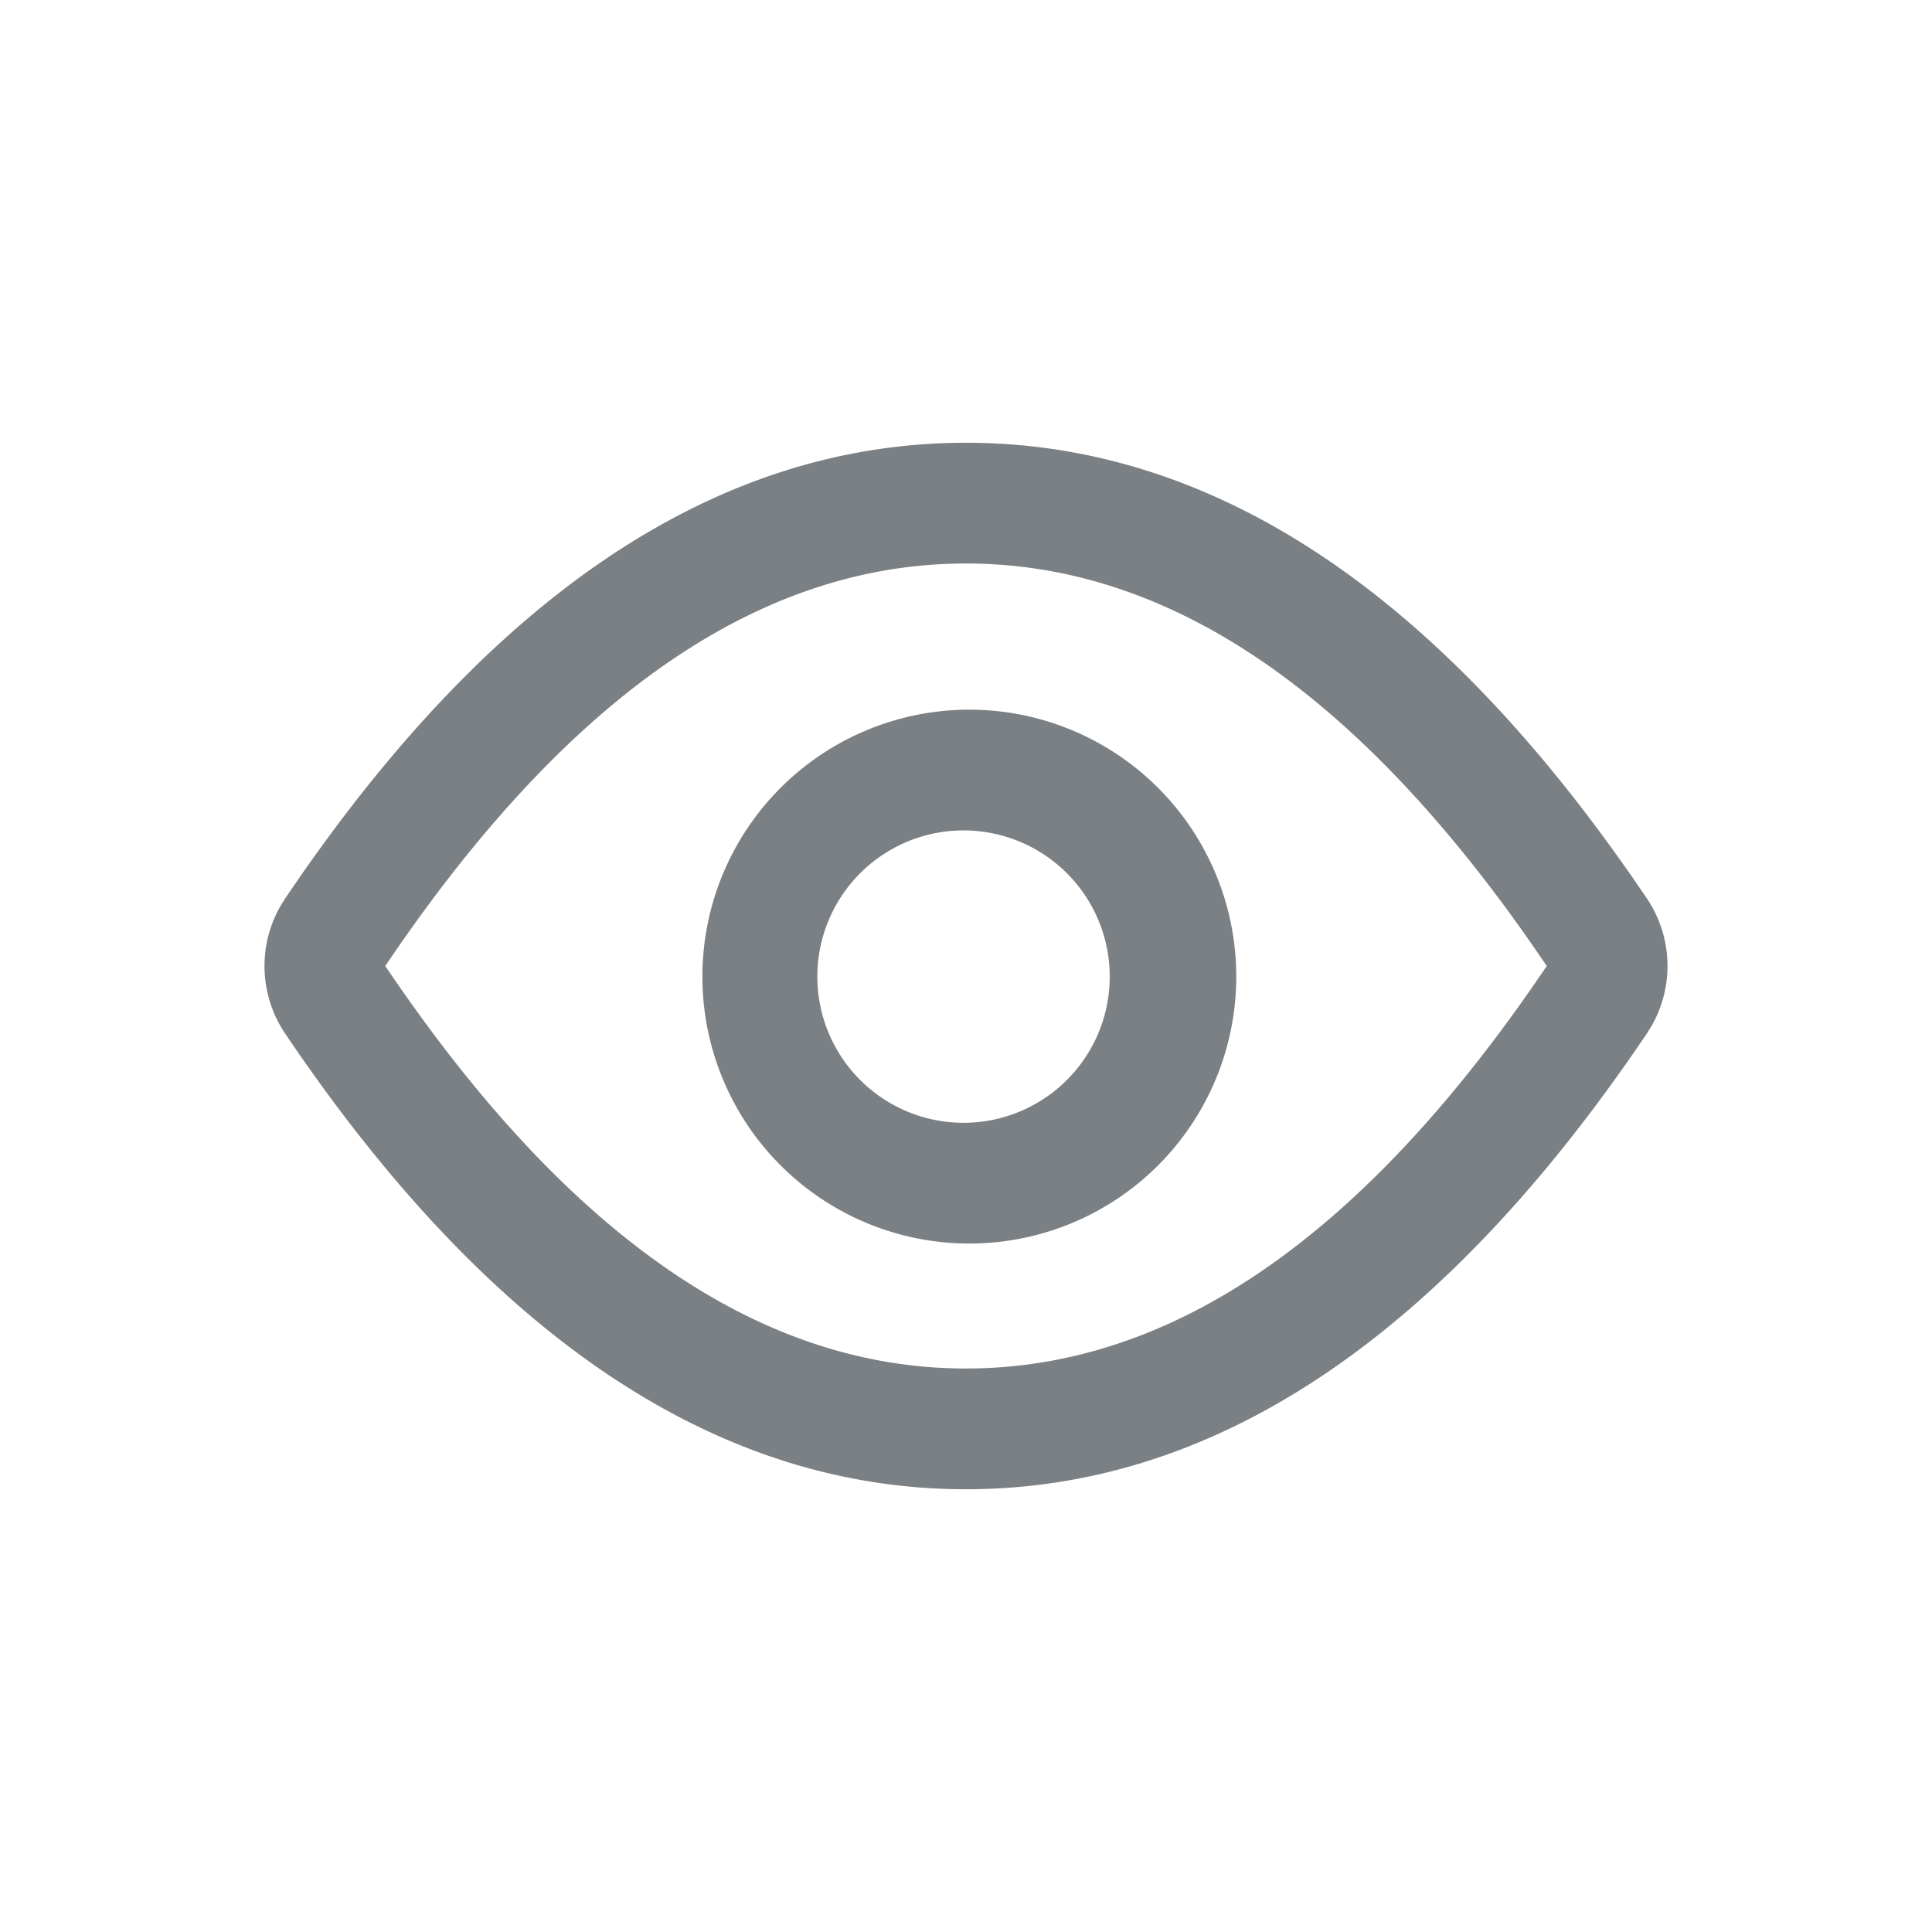 <?xml version="1.0" standalone="no"?><!DOCTYPE svg PUBLIC "-//W3C//DTD SVG 1.1//EN" "http://www.w3.org/Graphics/SVG/1.1/DTD/svg11.dtd"><svg class="icon" width="16px" height="16.00px" viewBox="0 0 1024 1024" version="1.1" xmlns="http://www.w3.org/2000/svg"><path fill="#7B8084" d="M512 234.667c131.947 0 252.245 80.512 360.875 241.536a64 64 0 0 1 2.41 67.712l-2.41 3.882-6.059 8.854C759.786 711.765 641.493 789.333 512 789.333c-131.947 0-252.245-80.512-360.875-241.536a64 64 0 0 1-2.41-67.712l2.41-3.882 6.059-8.854C264.214 312.235 382.507 234.667 512 234.667z m0 64c-105.77 0-206.037 65.749-301.952 204.757L204.181 512l5.888 8.597c96 139.051 196.246 204.736 301.931 204.736 105.77 0 206.037-65.749 301.952-204.757l5.867-8.576-5.888-8.597C717.93 364.352 617.685 298.667 512 298.667z m0 77.482a141.483 141.483 0 1 1 0 282.944 141.483 141.483 0 0 1 0-282.944z m0 64a77.483 77.483 0 1 0 0 154.944 77.483 77.483 0 0 0 0-154.944z" /></svg>
